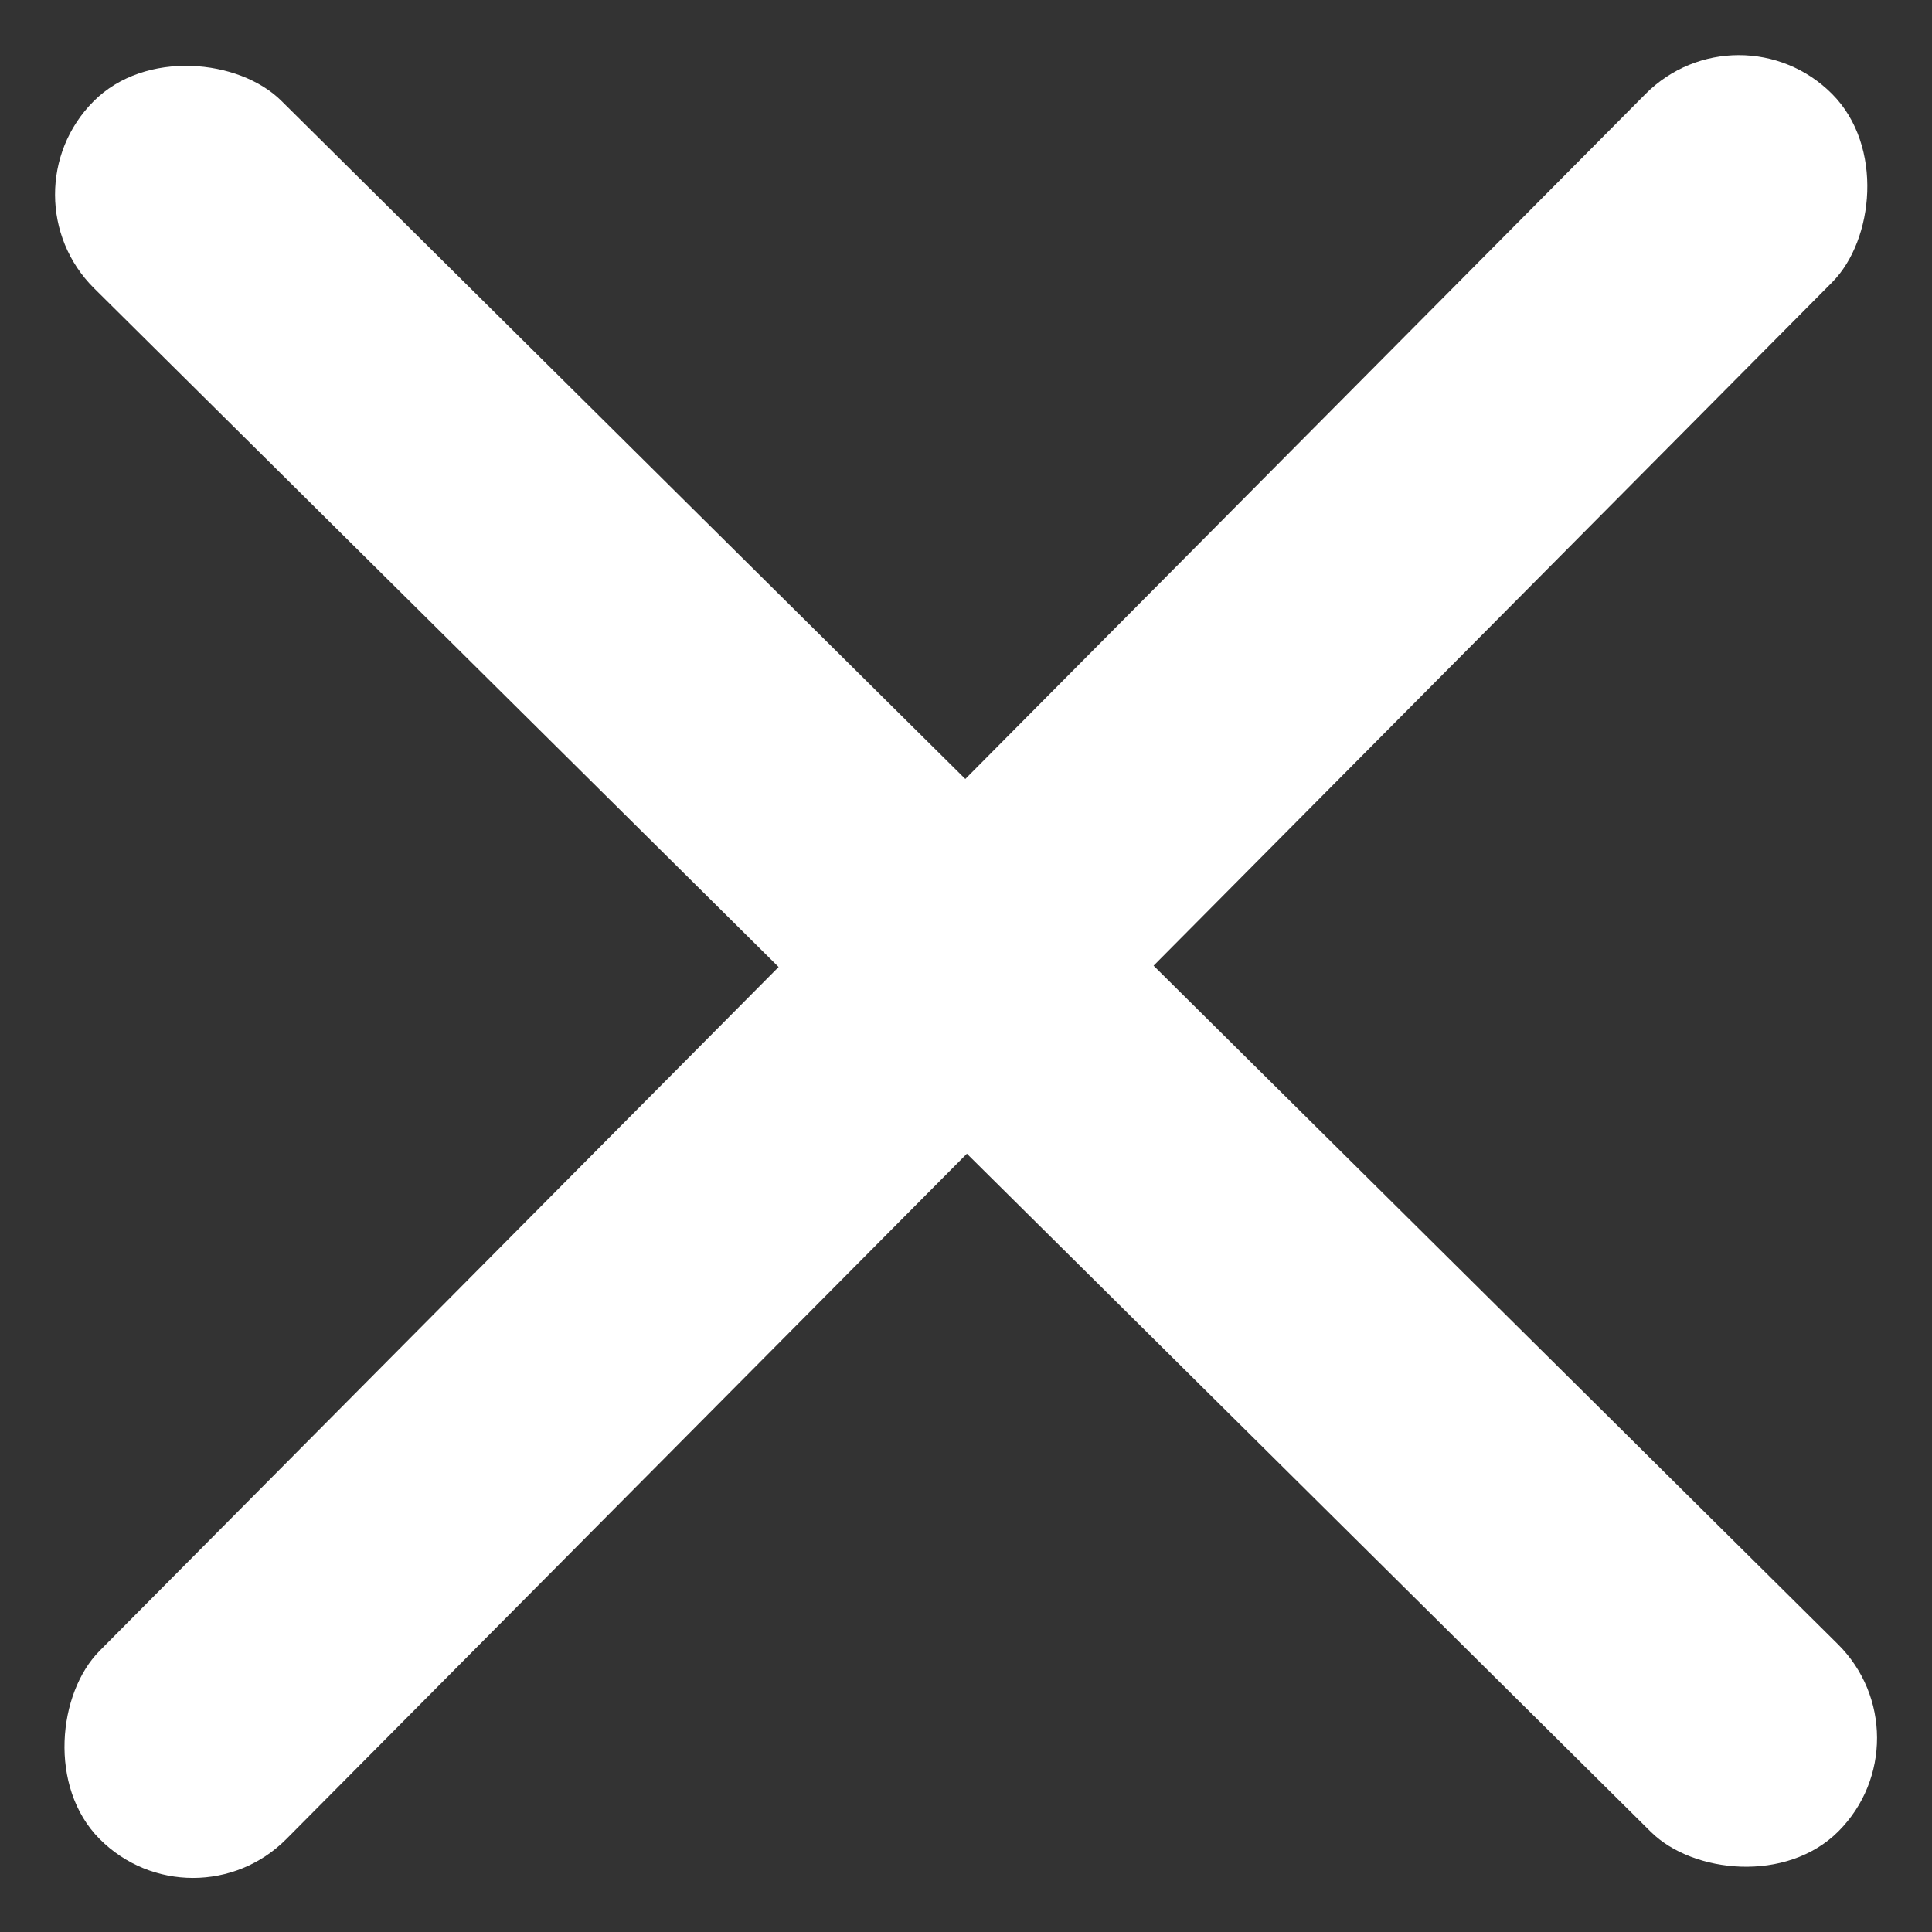 <svg width="18" height="18" viewBox="0 0 18 18" fill="white" xmlns="http://www.w3.org/2000/svg">
<rect x="0" y="0" width="18" height="18" fill="#333333" stroke="none"/>
<rect width="2.469" height="22.897" rx="1.235" transform="matrix(0.705 0.71 -0.705 0.71 16.2 0)" fill="white"/>
<rect width="2.469" height="22.896" rx="1.235" transform="matrix(-0.706 0.708 -0.71 -0.704 18 16.188)" fill="white"/>
</svg>
